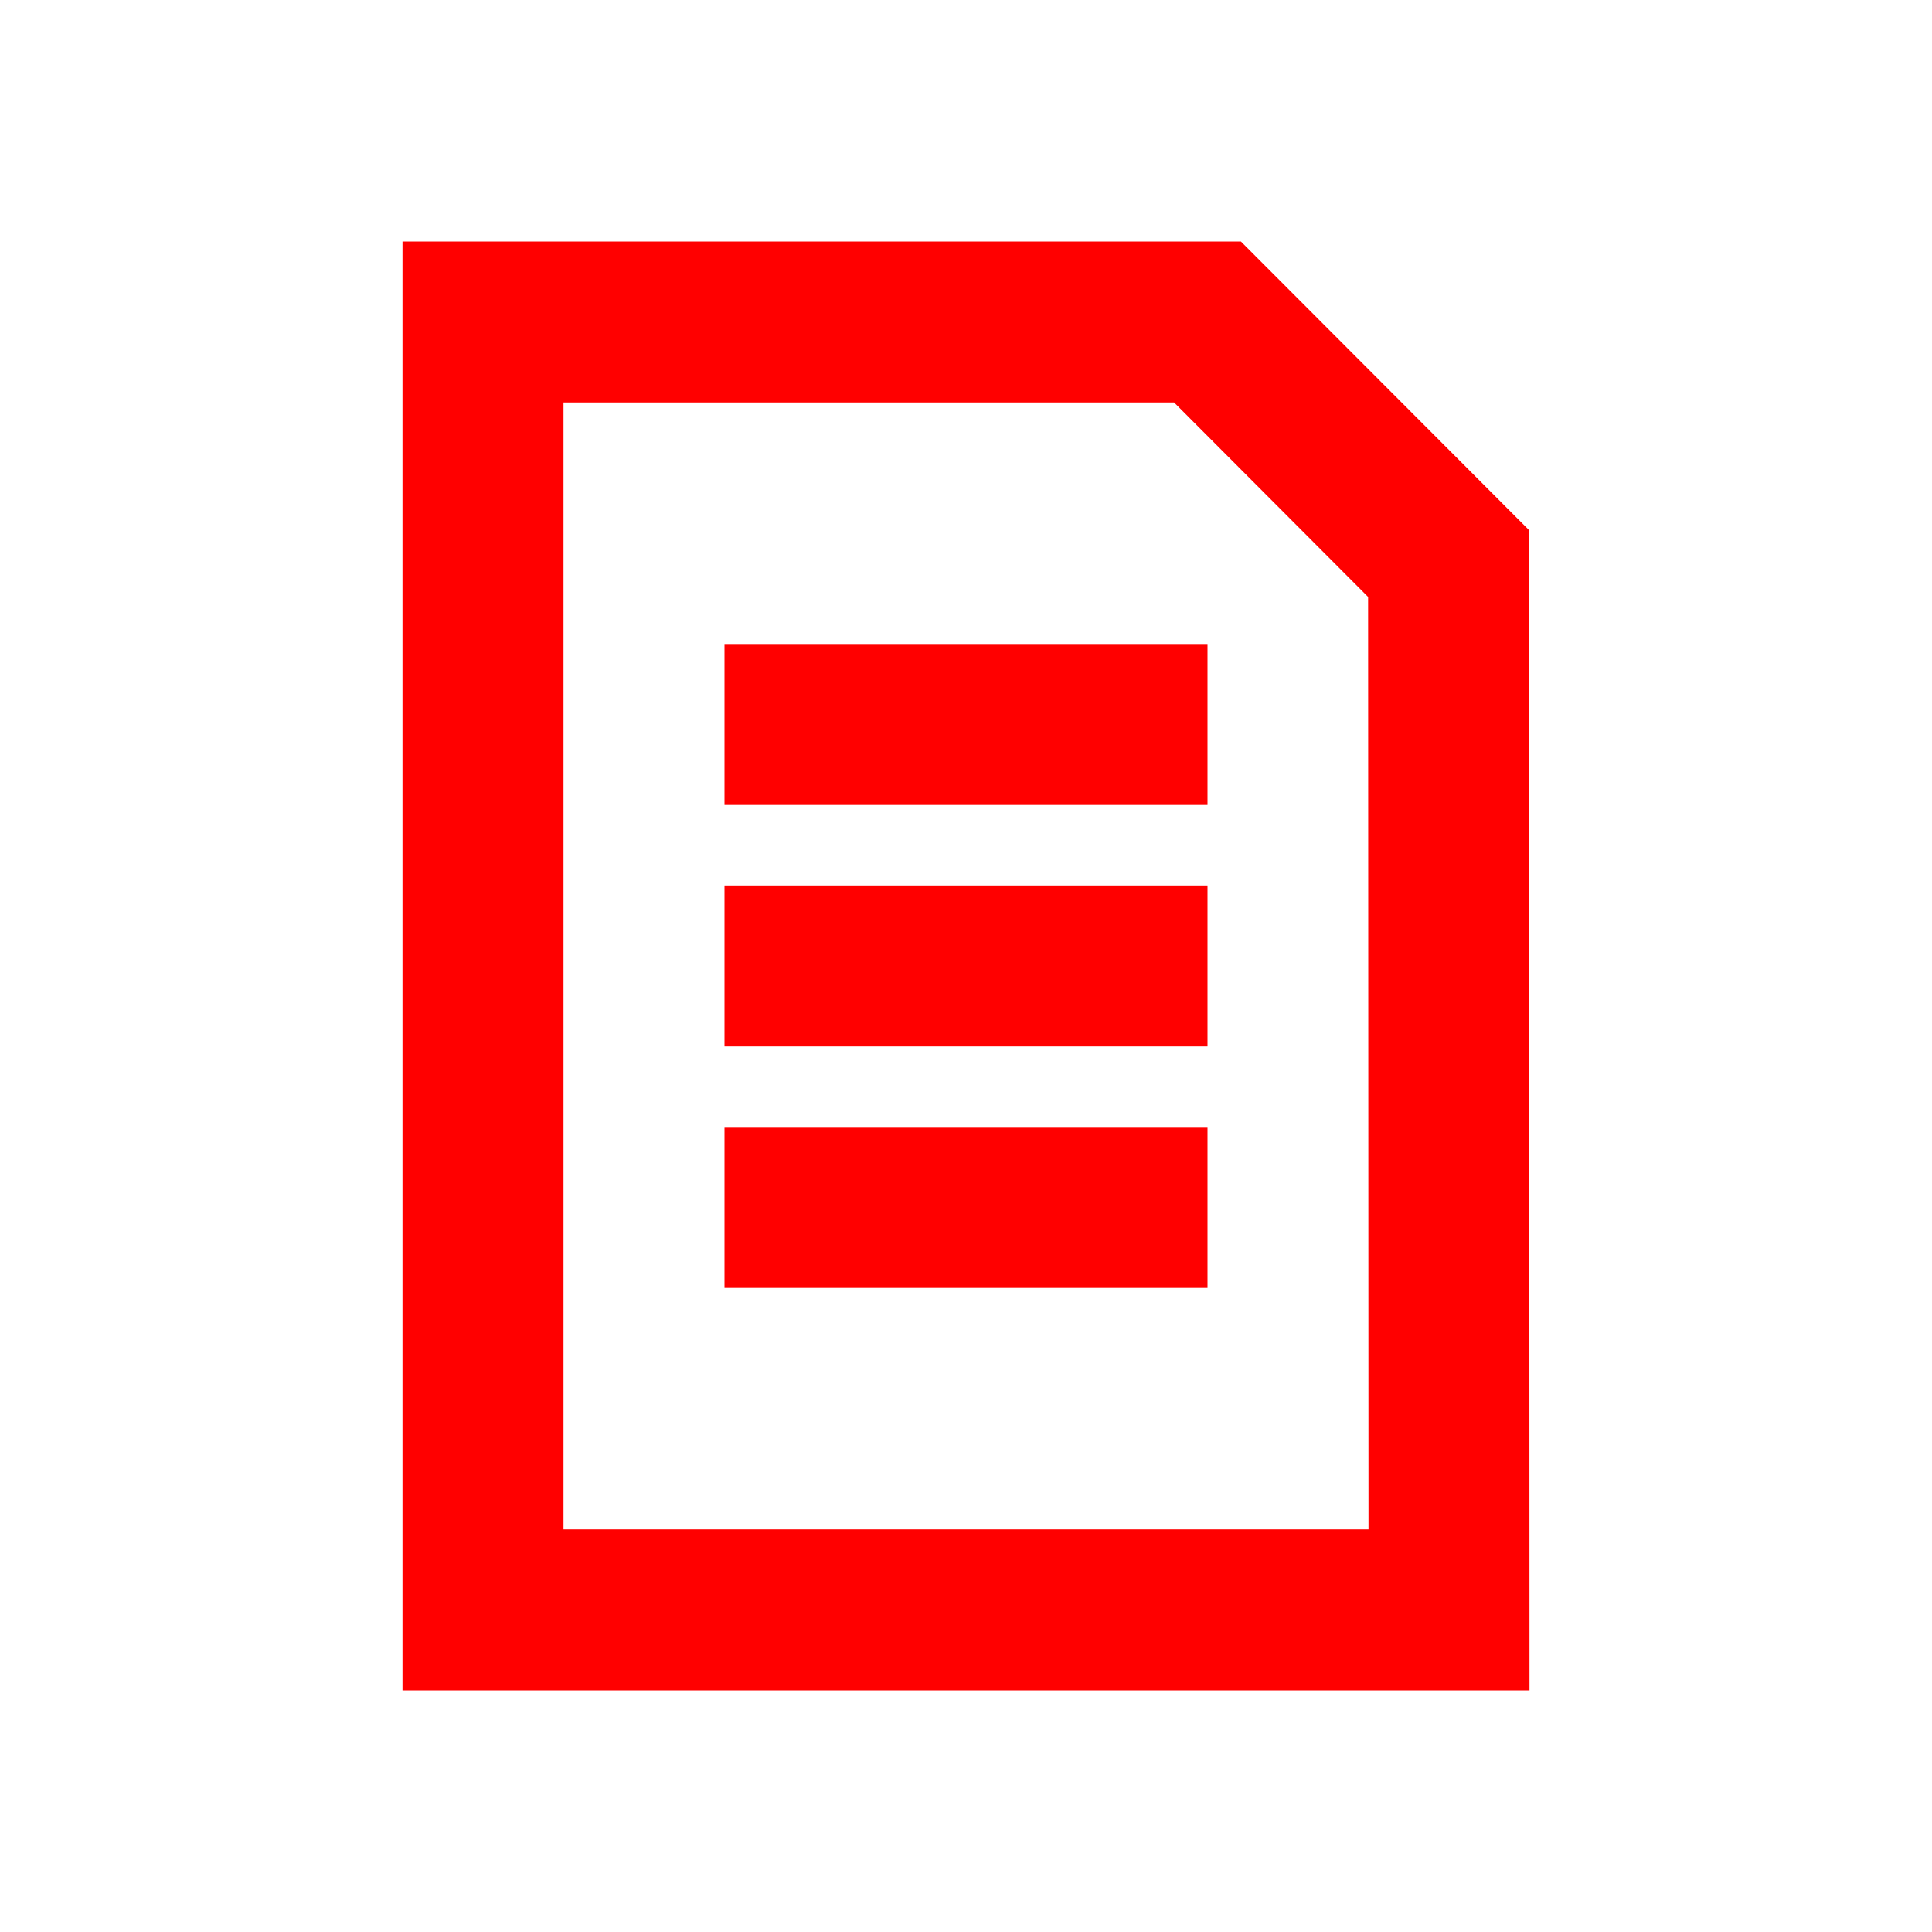 <?xml version="1.0" encoding="UTF-8"?>
<svg width="24px" height="24px" viewBox="0 0 24 24" version="1.1" xmlns="http://www.w3.org/2000/svg" xmlns:xlink="http://www.w3.org/1999/xlink">
    <!-- Generator: Sketch 50.2 (55047) - http://www.bohemiancoding.com/sketch -->
    <title>document-24</title>
    <desc>Created with Sketch.</desc>
    <defs></defs>
    <g id="document-24" stroke="none" stroke-width="1" fill="none" fill-rule="evenodd">
        <g id="document-20" transform="translate(5, 3)" fill="#FF0000" fill-rule="nonzero">
            <path d="M0,0 L0,18 L14,18 L13.995,3.586 L10.415,0 L0,0 Z M2,2 L9.585,2 L11.995,4.415 L12,16 L2,16 L2,2 Z" id="Fill-1"></path>
            <polygon id="Fill-2" points="4 7 10 7 10 5 4 5"></polygon>
            <polygon id="Fill-3" points="4 10 10 10 10 8 4 8"></polygon>
            <polygon id="Fill-4" points="4 13 10 13 10 11 4 11"></polygon>
        </g>
    </g>
</svg>